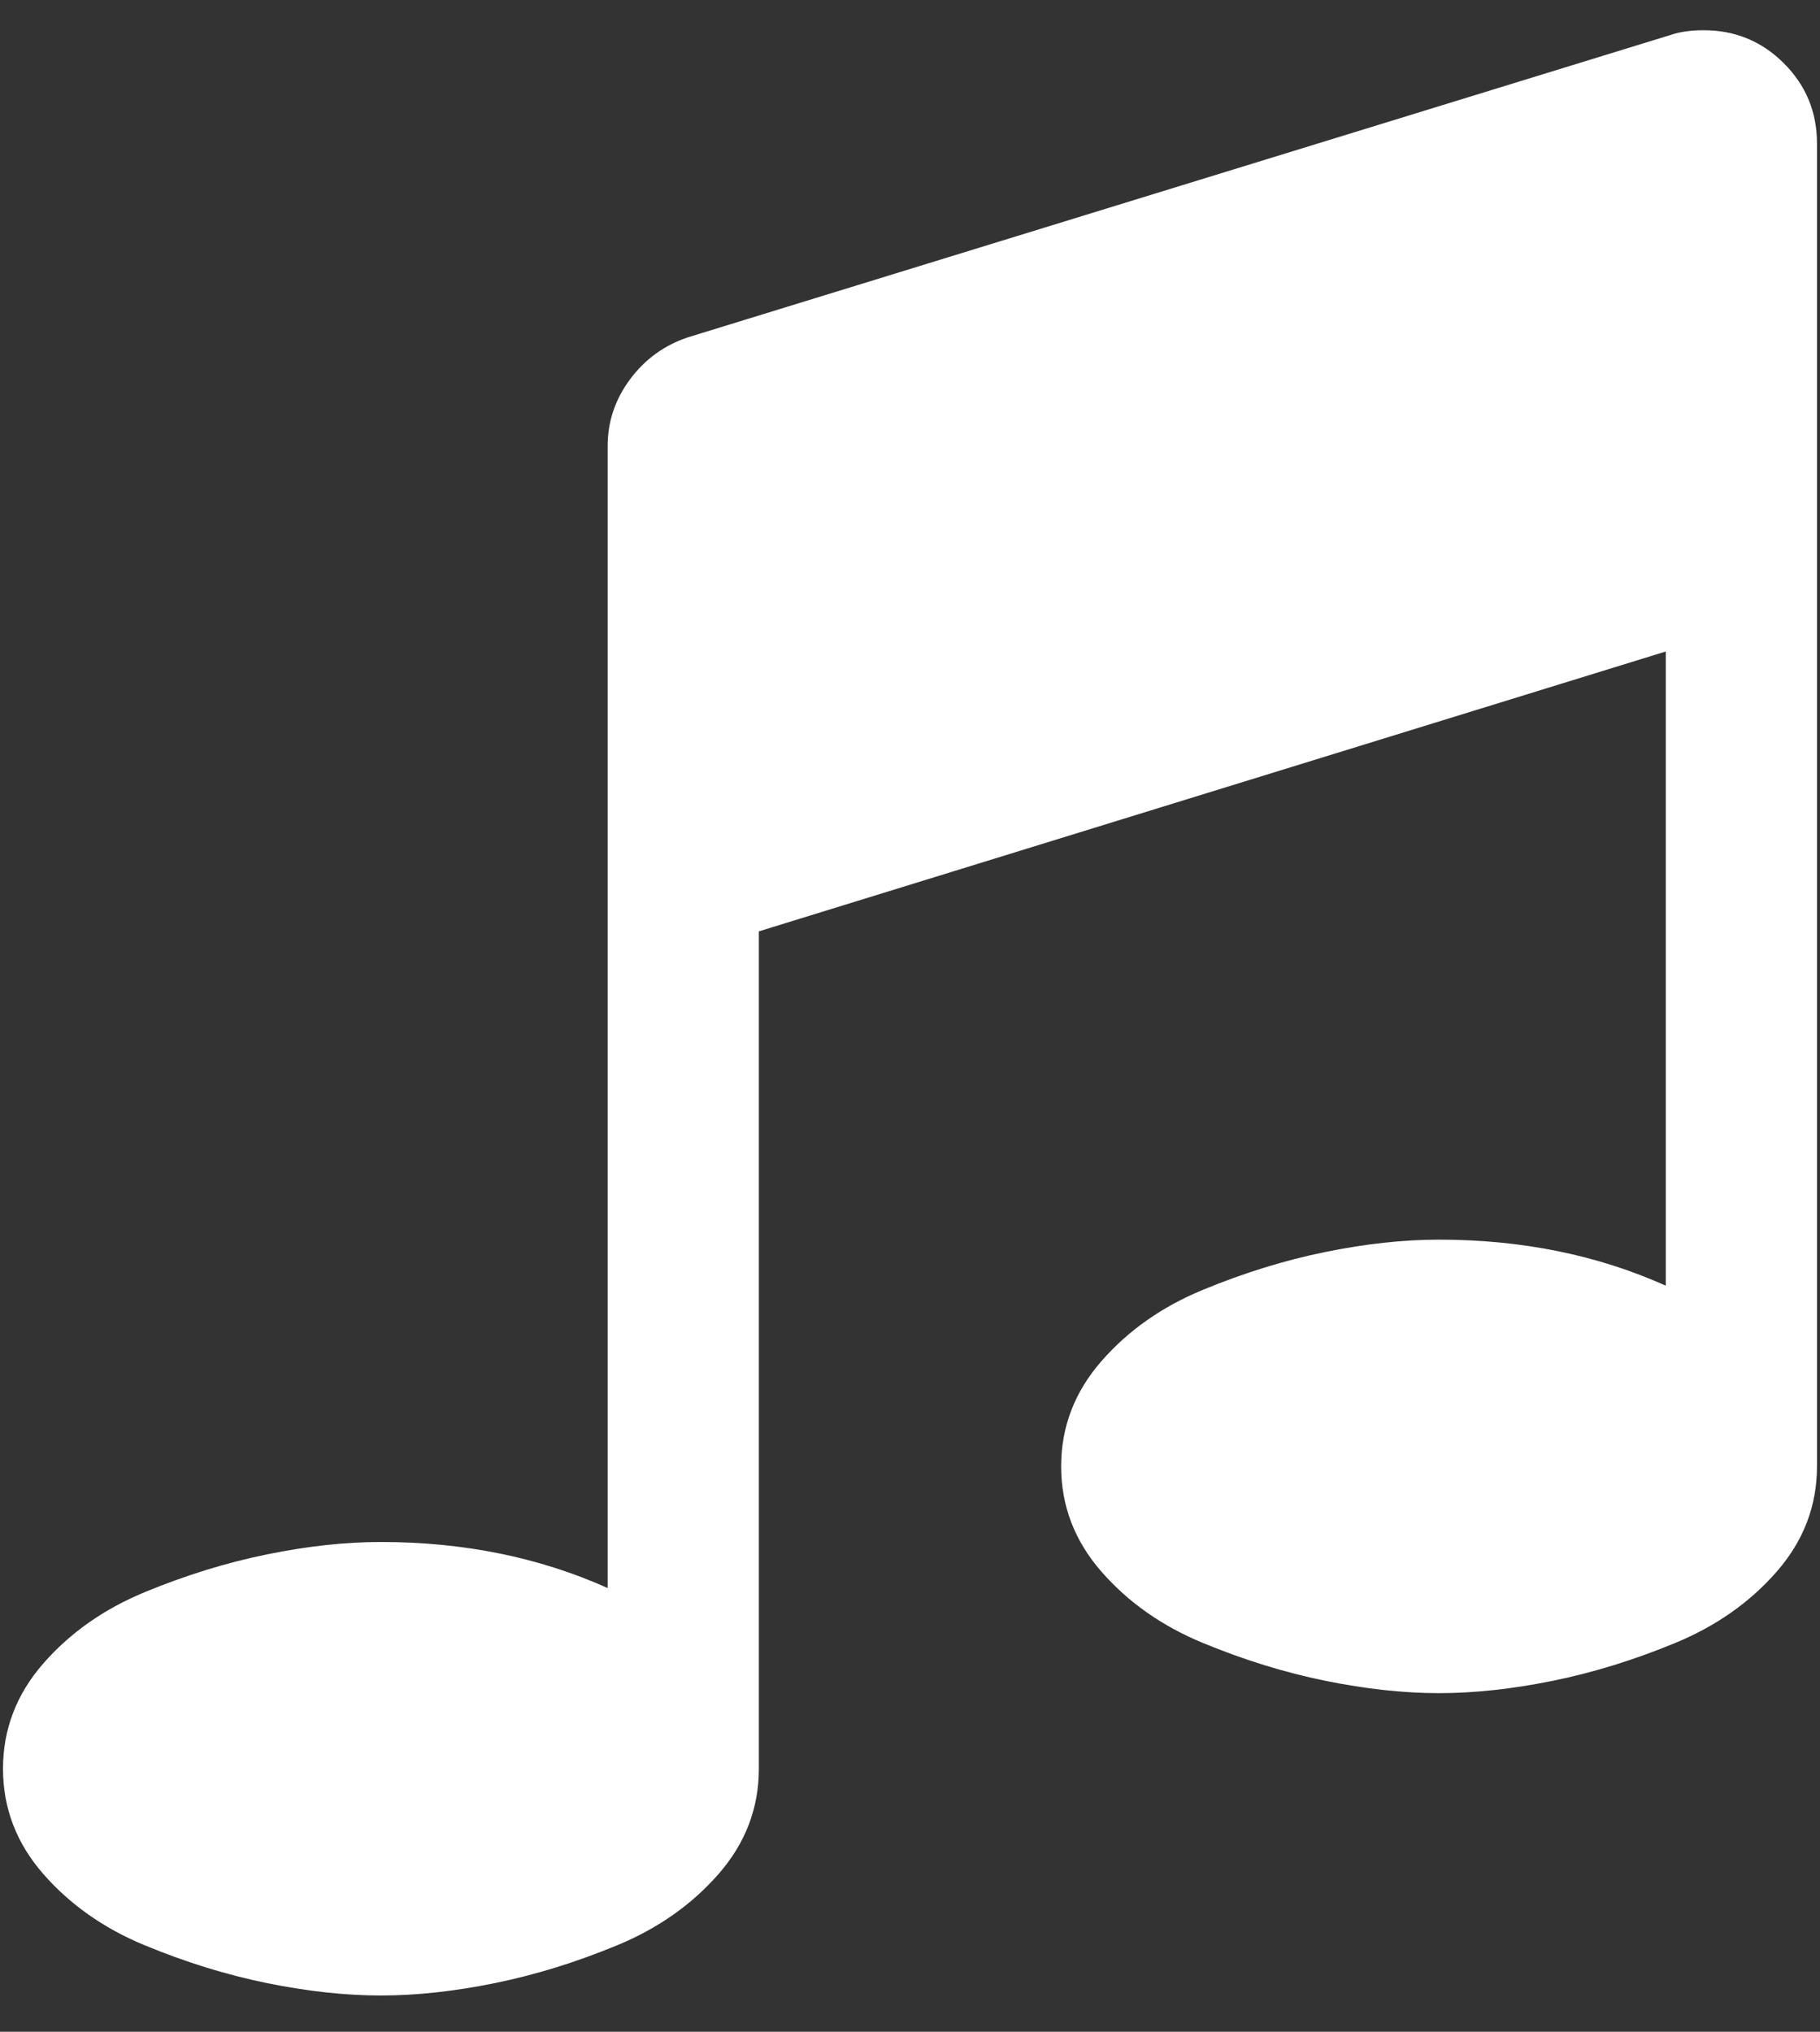 <?xml version="1.0" encoding="UTF-8"?>
<svg width="43px" height="48px" viewBox="0 0 43 48" version="1.1" xmlns="http://www.w3.org/2000/svg" xmlns:xlink="http://www.w3.org/1999/xlink">
    <rect x="0" y="0" width="43" height="48" fill="#333333" stroke="none"/>
    <!-- Generator: Sketch 42 (36781) - http://www.bohemiancoding.com/sketch -->
    <title>Music - FontAwesome</title>
    <desc>Created with Sketch.</desc>
    <defs></defs>
    <g id="Page-1" stroke="none" stroke-width="1" fill="none" fill-rule="evenodd">
        <g id="Desktop-HD" transform="translate(-561, -1061)" fill="#FFFFFF">
            <g id="Group-4" transform="translate(517, 1058)">
                <path d="M86.929,6.393 L86.929,37.643 C86.929,38.573 86.612,39.401 85.98,40.126 C85.347,40.852 84.548,41.414 83.58,41.814 C82.613,42.214 81.65,42.512 80.693,42.707 C79.735,42.902 78.837,43 78,43 C77.163,43 76.265,42.902 75.307,42.707 C74.35,42.512 73.387,42.214 72.42,41.814 C71.452,41.414 70.653,40.852 70.02,40.126 C69.388,39.401 69.071,38.573 69.071,37.643 C69.071,36.713 69.388,35.885 70.02,35.16 C70.653,34.434 71.452,33.871 72.42,33.472 C73.387,33.072 74.35,32.774 75.307,32.579 C76.265,32.383 77.163,32.286 78,32.286 C79.953,32.286 81.739,32.648 83.357,33.374 L83.357,18.391 L61.929,25.003 L61.929,44.786 C61.929,45.716 61.612,46.544 60.98,47.269 C60.347,47.994 59.548,48.557 58.58,48.957 C57.613,49.357 56.65,49.655 55.693,49.85 C54.735,50.045 53.837,50.143 53,50.143 C52.163,50.143 51.265,50.045 50.307,49.85 C49.35,49.655 48.387,49.357 47.42,48.957 C46.452,48.557 45.653,47.994 45.02,47.269 C44.388,46.544 44.071,45.716 44.071,44.786 C44.071,43.856 44.388,43.028 45.02,42.302 C45.653,41.577 46.452,41.014 47.42,40.614 C48.387,40.214 49.35,39.917 50.307,39.722 C51.265,39.526 52.163,39.429 53,39.429 C54.953,39.429 56.739,39.791 58.357,40.517 L58.357,13.536 C58.357,12.959 58.534,12.434 58.887,11.959 C59.241,11.485 59.696,11.155 60.254,10.969 L83.469,3.826 C83.692,3.751 83.952,3.714 84.25,3.714 C84.994,3.714 85.626,3.975 86.147,4.496 C86.668,5.016 86.929,5.649 86.929,6.393 Z" id="Music---FontAwesome"></path>
            </g>
        </g>
    </g>
</svg>